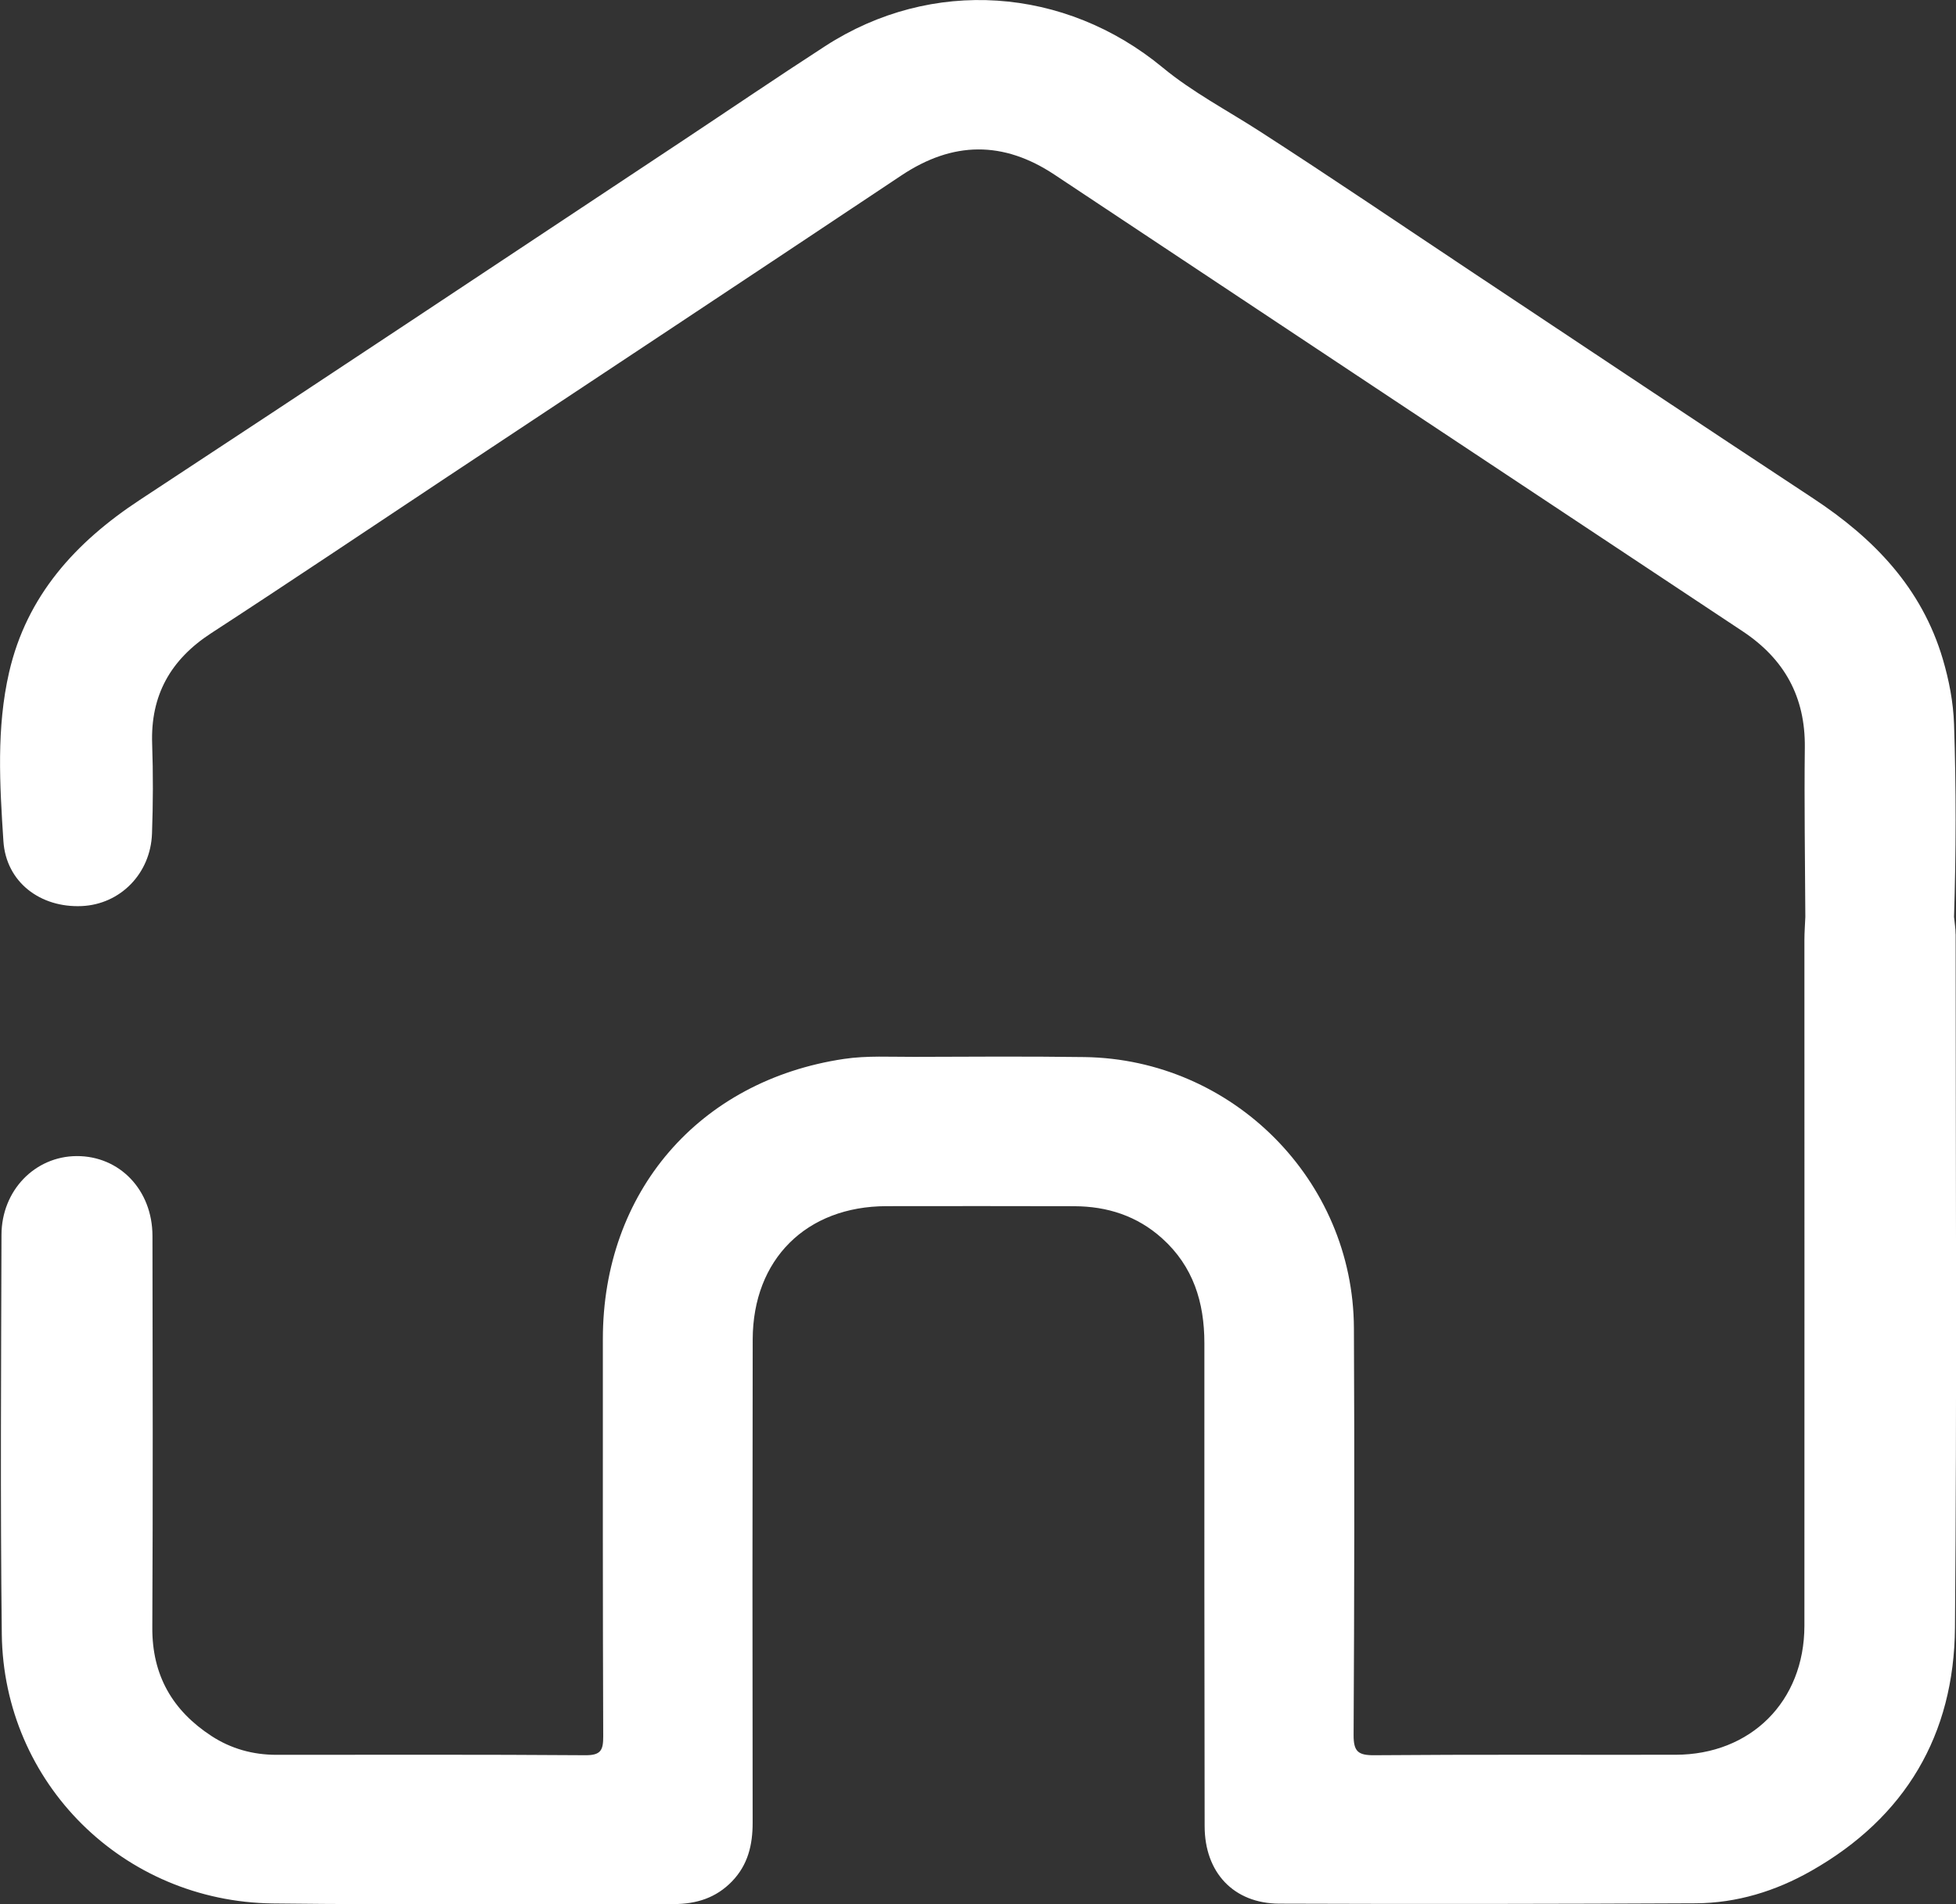 <svg width="38" height="37" viewBox="0 0 38 37" fill="none" xmlns="http://www.w3.org/2000/svg">
<rect x="0" y="0" width="38" height="37" fill="#333333" stroke="none"/>
<path d="M37.992 18.152C37.992 18.039 37.972 17.927 37.962 17.816C38.001 16.568 38.004 15.32 37.962 14.072C37.947 13.642 37.866 13.222 37.744 12.808C37.334 11.42 36.402 10.459 35.224 9.683C33.024 8.234 30.834 6.772 28.641 5.314C27.251 4.39 25.871 3.452 24.468 2.548C23.838 2.142 23.166 1.79 22.591 1.315C20.689 -0.259 18.101 -0.445 16.03 0.897C15.09 1.506 14.164 2.136 13.231 2.755C9.727 5.077 6.229 7.407 2.716 9.714C1.464 10.538 0.519 11.576 0.177 13.063C-0.072 14.145 -0.005 15.25 0.066 16.342C0.118 17.144 0.786 17.642 1.589 17.606C2.336 17.572 2.926 16.976 2.953 16.196C2.974 15.616 2.976 15.035 2.956 14.455C2.922 13.51 3.314 12.816 4.105 12.302C5.644 11.301 7.167 10.276 8.697 9.261C11.637 7.311 14.579 5.365 17.513 3.408C18.511 2.743 19.49 2.733 20.486 3.394C24.941 6.353 29.397 9.311 33.854 12.266C34.667 12.805 35.074 13.542 35.063 14.524C35.05 15.621 35.068 16.718 35.073 17.816C35.067 17.967 35.055 18.118 35.055 18.269C35.055 22.71 35.058 27.151 35.055 31.592C35.053 33.062 34.012 34.096 32.549 34.097C30.598 34.1 28.647 34.09 26.697 34.106C26.385 34.108 26.296 34.034 26.297 33.715C26.311 31.078 26.316 28.441 26.303 25.804C26.29 22.93 23.947 20.58 21.067 20.54C19.966 20.525 18.863 20.532 17.762 20.536C17.306 20.538 16.843 20.509 16.396 20.576C13.572 20.997 11.712 23.169 11.712 26.018C11.712 28.592 11.709 31.166 11.719 33.74C11.72 34.008 11.673 34.108 11.372 34.106C9.371 34.091 7.369 34.098 5.368 34.098C4.914 34.098 4.489 33.98 4.111 33.734C3.349 33.238 2.953 32.55 2.959 31.623C2.972 29.086 2.966 26.551 2.962 24.015C2.961 23.122 2.323 22.46 1.488 22.464C0.679 22.469 0.031 23.131 0.029 23.994C0.022 26.58 0.005 29.167 0.035 31.753C0.069 34.645 2.389 36.95 5.3 36.986C7.896 37.017 10.493 36.992 13.09 36.998C13.531 36.998 13.912 36.877 14.221 36.557C14.53 36.237 14.623 35.849 14.622 35.413C14.617 32.284 14.617 29.155 14.623 26.027C14.627 24.468 15.666 23.44 17.221 23.437C18.437 23.436 19.653 23.434 20.869 23.438C21.512 23.44 22.091 23.626 22.575 24.061C23.183 24.607 23.398 25.308 23.398 26.099C23.397 29.228 23.397 32.357 23.403 35.486C23.404 36.386 23.968 36.986 24.85 36.99C27.547 37 30.245 36.996 32.943 36.983C33.742 36.979 34.495 36.747 35.186 36.354C37.02 35.314 37.963 33.706 37.98 31.629C38.018 27.138 37.994 22.646 37.993 18.154L37.992 18.152Z" fill="white"/>
</svg>
